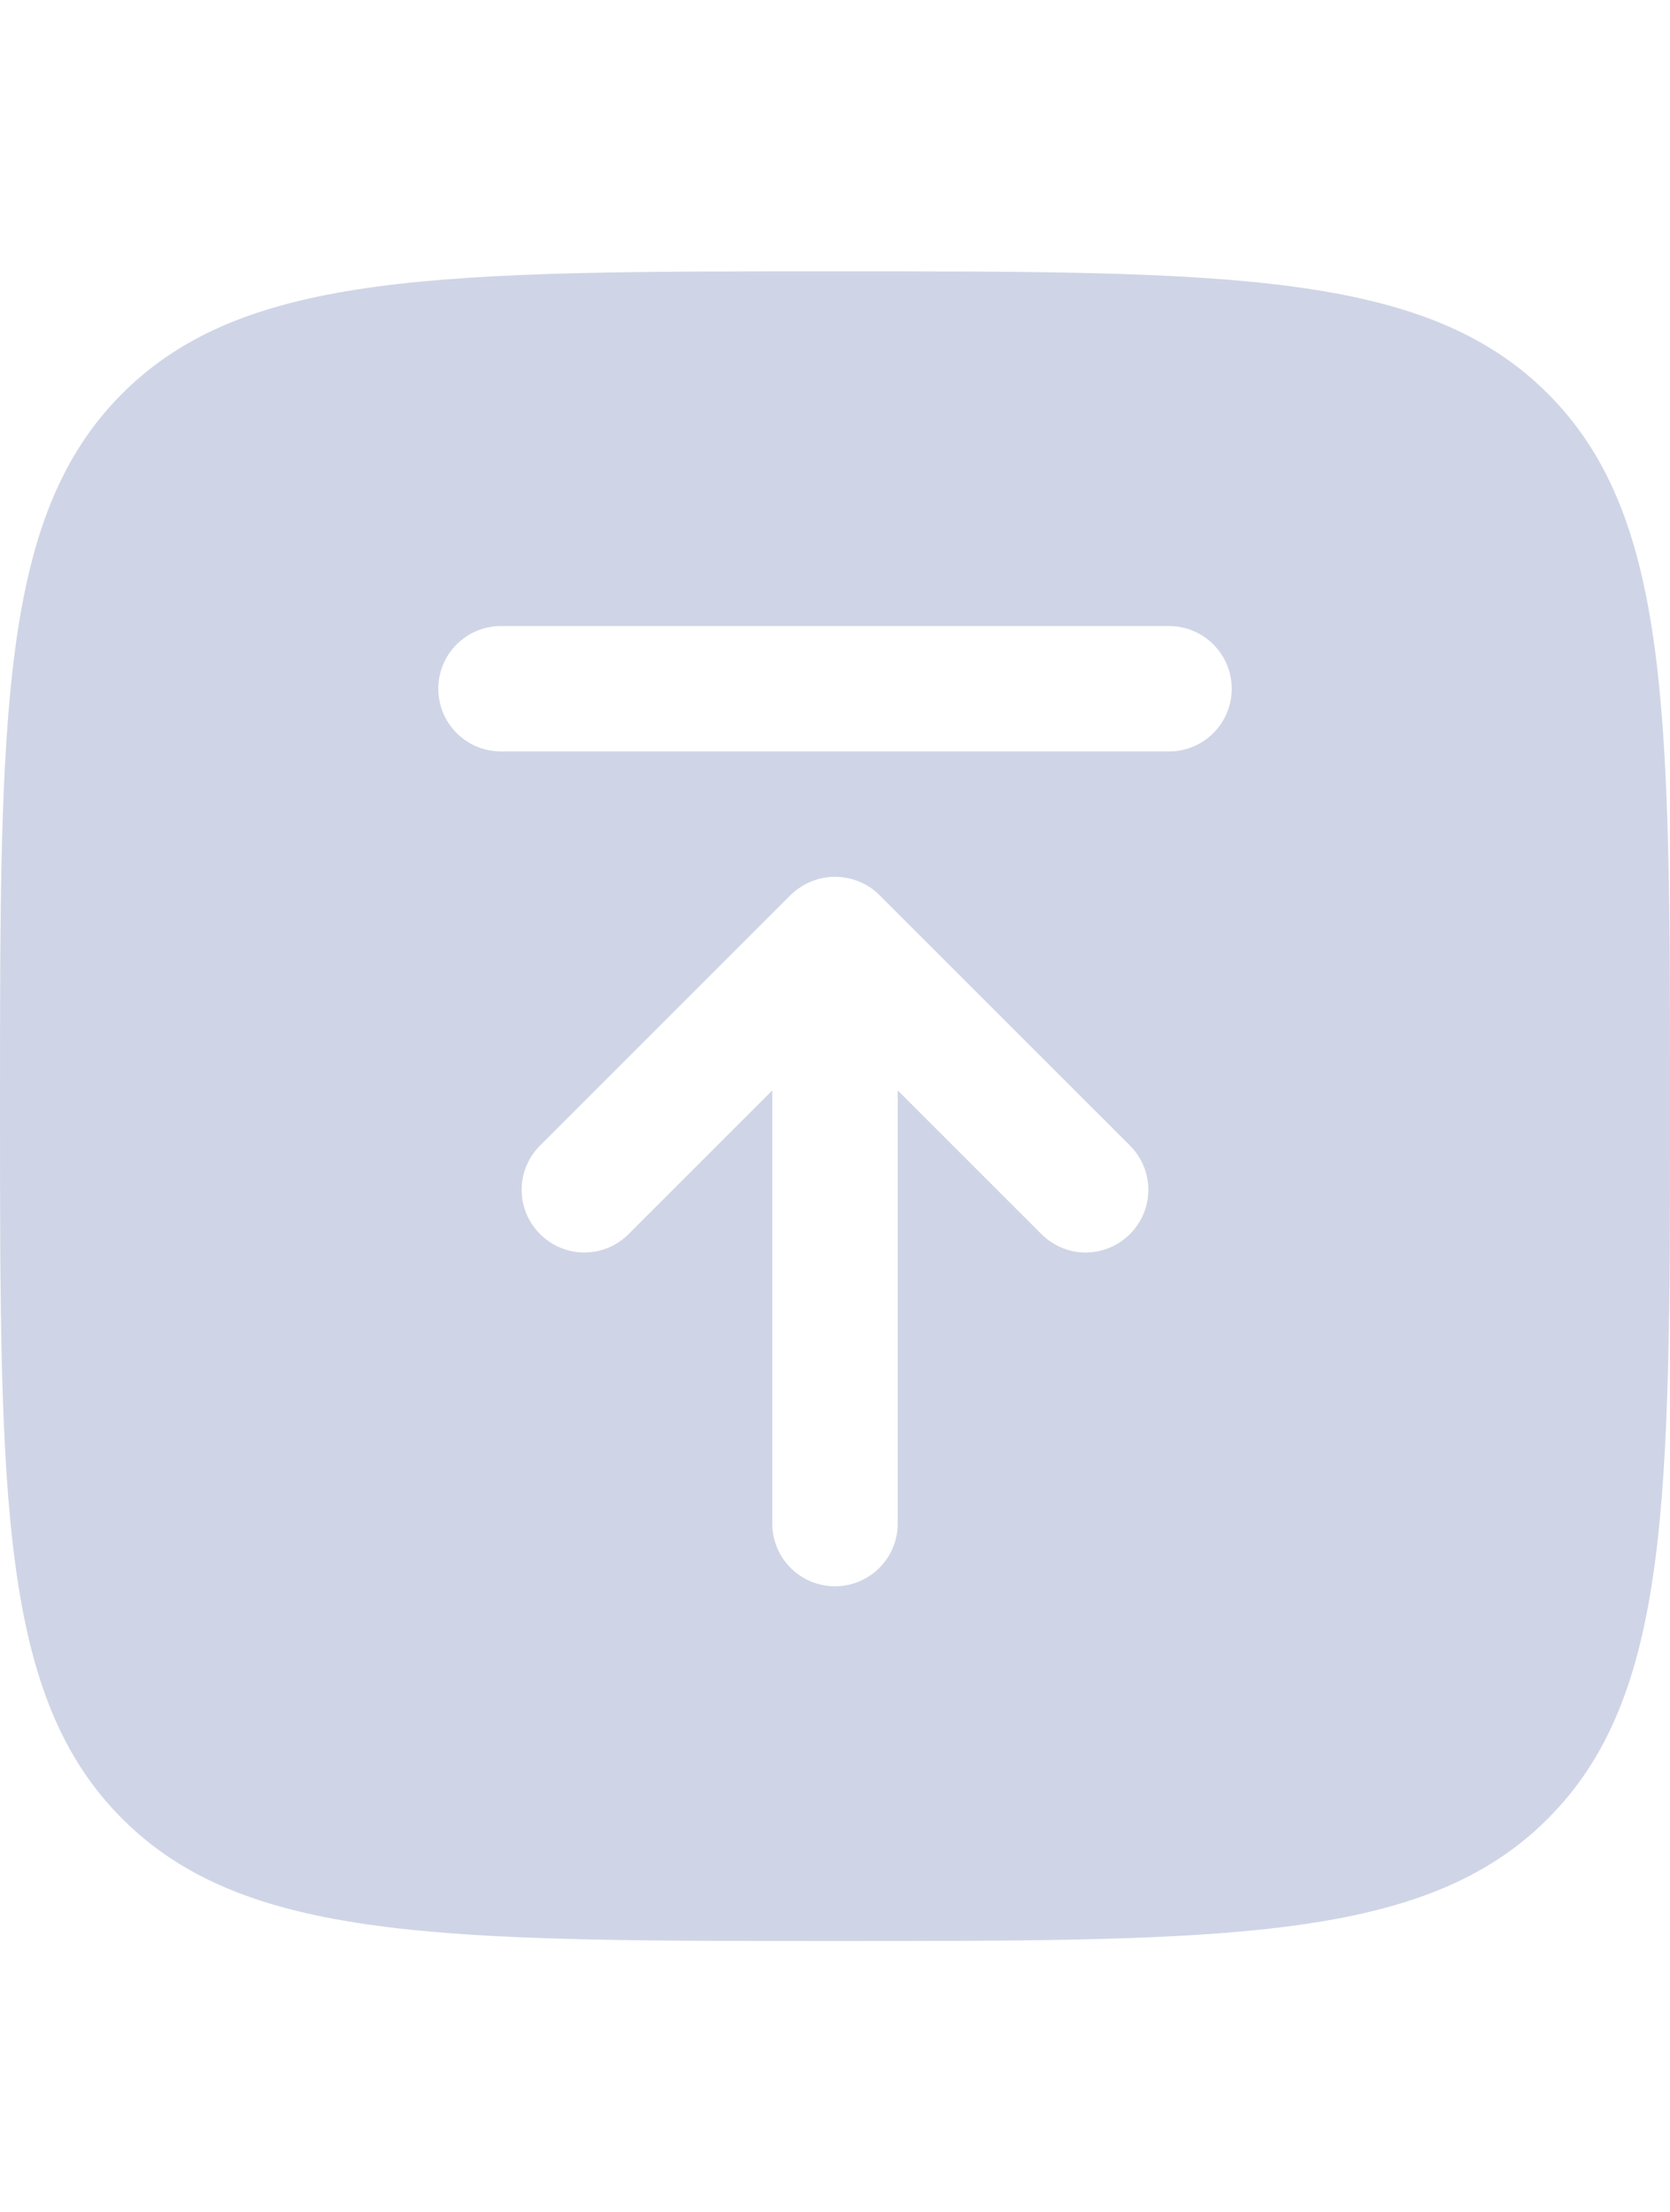 
<svg width="40" id="Capa_2" data-name="Capa 2" xmlns="http://www.w3.org/2000/svg" viewBox="0 0 53 53">
  <defs>
    <style>
      .cls-1 {
        fill: #cfd5e6;
        fill-rule: evenodd;
      }
    </style>
  </defs>
  <g id="Capa_2-2" data-name="Capa 2">
    <path class="cls-1" d="m0,26.5C0,14.01,0,7.76,3.88,3.88S14.01,0,26.5,0s18.74,0,22.62,3.88c3.88,3.88,3.88,10.13,3.88,22.62s0,18.74-3.88,22.62c-3.88,3.88-10.13,3.88-22.62,3.88s-18.74,0-22.62-3.88c-3.88-3.88-3.88-10.13-3.88-22.62Zm26.5,15.24c1.1,0,1.99-.89,1.99-1.99v-13.75l4.56,4.56c.78.78,2.03.78,2.81,0,.78-.78.78-2.03,0-2.81l-7.95-7.95c-.37-.37-.88-.58-1.41-.58s-1.03.21-1.41.58l-7.95,7.95c-.78.78-.78,2.03,0,2.81.78.78,2.03.78,2.81,0l4.56-4.56v13.75c0,1.1.89,1.99,1.99,1.99ZM15.9,15.24c-1.1,0-1.99-.89-1.99-1.99s.89-1.99,1.99-1.99h21.2c1.1,0,1.99.89,1.99,1.99s-.89,1.99-1.99,1.99H15.9Z"/>
  </g>
</svg>